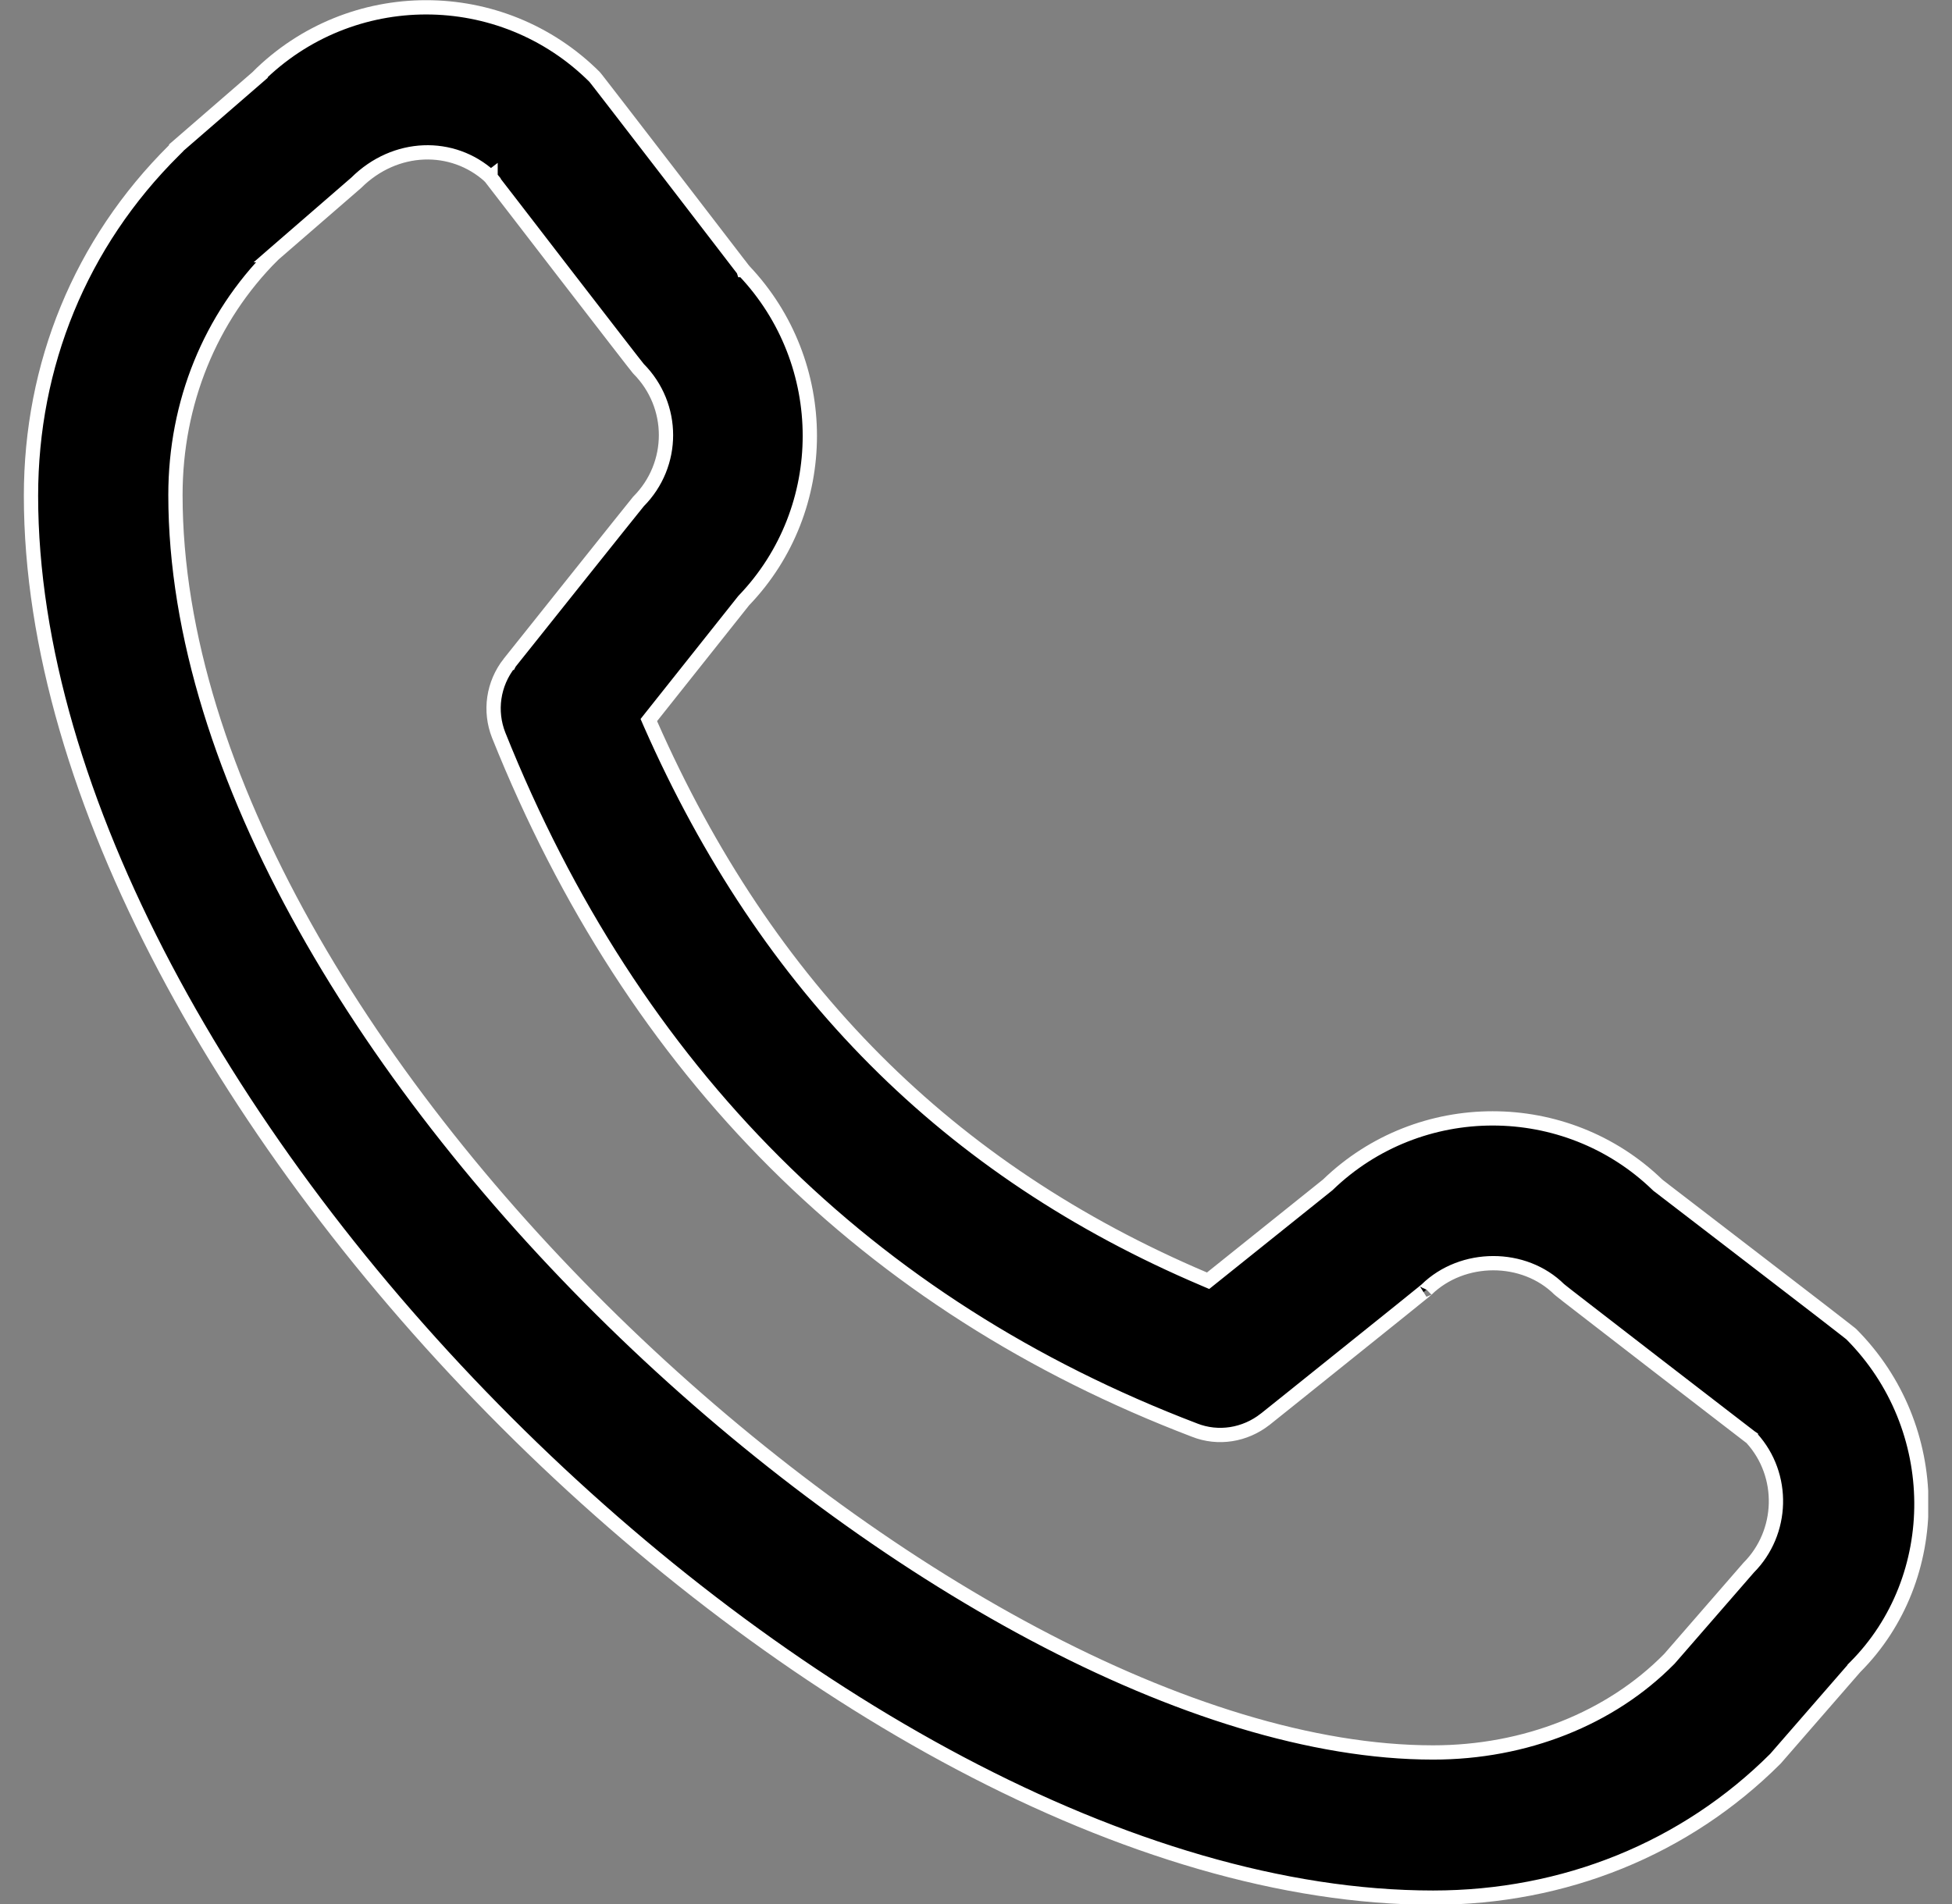 <svg width="41" height="40" viewBox="0 0 41 40" fill="current" xmlns="http://www.w3.org/2000/svg">
<rect x="0" y="0" width="41" height="40" fill="#808080" stroke="none"/>
<g clip-path="url(#clip0_398_8035)">
<path d="M34.827 24.902L34.918 24.783L34.827 24.902L34.82 24.897L34.814 24.891C32.889 23.03 29.814 23.03 27.889 24.891L27.889 24.891L27.878 24.9L25.445 26.85L25.375 26.906L25.293 26.871C19.923 24.589 16.112 20.76 13.664 15.21L13.628 15.127L13.684 15.056L15.617 12.623L15.617 12.623L15.626 12.613C17.471 10.688 17.471 7.629 15.626 5.686L15.62 5.681L15.616 5.674L15.735 5.583L15.616 5.674L15.616 5.674L15.615 5.674L15.614 5.671L15.607 5.663L15.581 5.629L15.483 5.502L15.133 5.046C14.843 4.669 14.456 4.165 14.068 3.66C13.679 3.155 13.289 2.648 12.993 2.265C12.845 2.073 12.721 1.912 12.632 1.798C12.588 1.74 12.552 1.695 12.527 1.663L12.498 1.627C12.495 1.622 12.493 1.62 12.492 1.619C10.533 -0.336 7.364 -0.334 5.407 1.622L5.408 1.623L5.4 1.63L3.701 3.102V3.112L3.657 3.156C1.686 5.111 0.651 7.672 0.651 10.416C0.651 16.717 4.836 24.081 10.633 29.879C16.428 35.677 23.792 39.866 30.101 39.866C32.861 39.866 35.404 38.833 37.292 36.947L38.955 35.035L38.955 35.034L38.962 35.027C40.834 33.155 40.838 29.986 38.882 28.026C38.881 28.025 38.879 28.023 38.875 28.02L38.838 27.991C38.806 27.966 38.761 27.93 38.704 27.886C38.589 27.797 38.428 27.672 38.237 27.524C37.853 27.229 37.346 26.838 36.841 26.45C36.336 26.061 35.832 25.674 35.455 25.385L34.999 25.035L34.872 24.937L34.838 24.911L34.83 24.904L34.828 24.903L34.827 24.902L34.827 24.902ZM35.065 34.848L35.065 34.848L35.058 34.855C33.827 36.103 32.037 36.816 30.101 36.816C27.572 36.816 24.657 35.889 21.715 34.326C18.771 32.762 15.789 30.558 13.12 27.991C7.791 22.864 3.685 16.261 3.685 10.4C3.685 8.461 4.416 6.673 5.729 5.36L5.728 5.36L5.736 5.353L7.482 3.84C8.303 3.024 9.508 3 10.286 3.705L10.295 3.714L10.304 3.725L10.185 3.816L10.304 3.725L10.304 3.725L10.304 3.726L10.306 3.728L10.312 3.736L10.338 3.77L10.435 3.896L10.784 4.348C11.072 4.722 11.457 5.222 11.843 5.723C12.229 6.224 12.617 6.726 12.912 7.107C13.059 7.297 13.183 7.456 13.271 7.57C13.316 7.627 13.351 7.672 13.376 7.703L13.405 7.74C13.408 7.744 13.41 7.746 13.411 7.747C14.181 8.522 14.181 9.761 13.411 10.535C13.41 10.536 13.409 10.538 13.406 10.541L13.382 10.571L13.292 10.683C13.216 10.778 13.108 10.912 12.98 11.072C12.724 11.392 12.385 11.816 12.048 12.239C11.71 12.662 11.374 13.084 11.122 13.4L10.817 13.782L10.732 13.889L10.71 13.917L10.704 13.924L10.703 13.926L10.702 13.926C10.353 14.367 10.277 14.943 10.474 15.444C13.309 22.523 18.229 27.425 25.088 30.043L25.09 30.044C25.588 30.24 26.149 30.15 26.575 29.815L26.577 29.814L26.584 29.808L26.612 29.786L26.718 29.701L27.099 29.396C27.413 29.144 27.834 28.807 28.255 28.468C28.677 28.13 29.101 27.79 29.422 27.531C29.582 27.402 29.717 27.293 29.813 27.215C29.861 27.176 29.899 27.145 29.927 27.123C29.946 27.107 29.957 27.098 29.961 27.094C29.963 27.092 29.963 27.092 29.962 27.094L29.963 27.092C30.72 26.354 32.011 26.351 32.754 27.09C32.755 27.091 32.757 27.093 32.762 27.096L32.798 27.125C32.829 27.15 32.874 27.185 32.931 27.23C33.045 27.318 33.204 27.442 33.395 27.589C33.775 27.884 34.277 28.272 34.778 28.658C35.279 29.044 35.779 29.429 36.153 29.718L36.605 30.066L36.731 30.163L36.765 30.189L36.773 30.195L36.776 30.197L36.776 30.197L36.776 30.198L36.685 30.316L36.776 30.198L36.787 30.206L36.796 30.216C37.499 30.991 37.464 32.196 36.728 32.935L35.065 34.848Z" fill="#current" stroke="white" stroke-width="0.3"/>
</g>
<defs>
<clipPath id="clip0_398_8035">
<rect width="40" height="40" fill="current" transform="matrix(-1 0 0 1 40.5 0)"/>
</clipPath>
</defs>
</svg>
